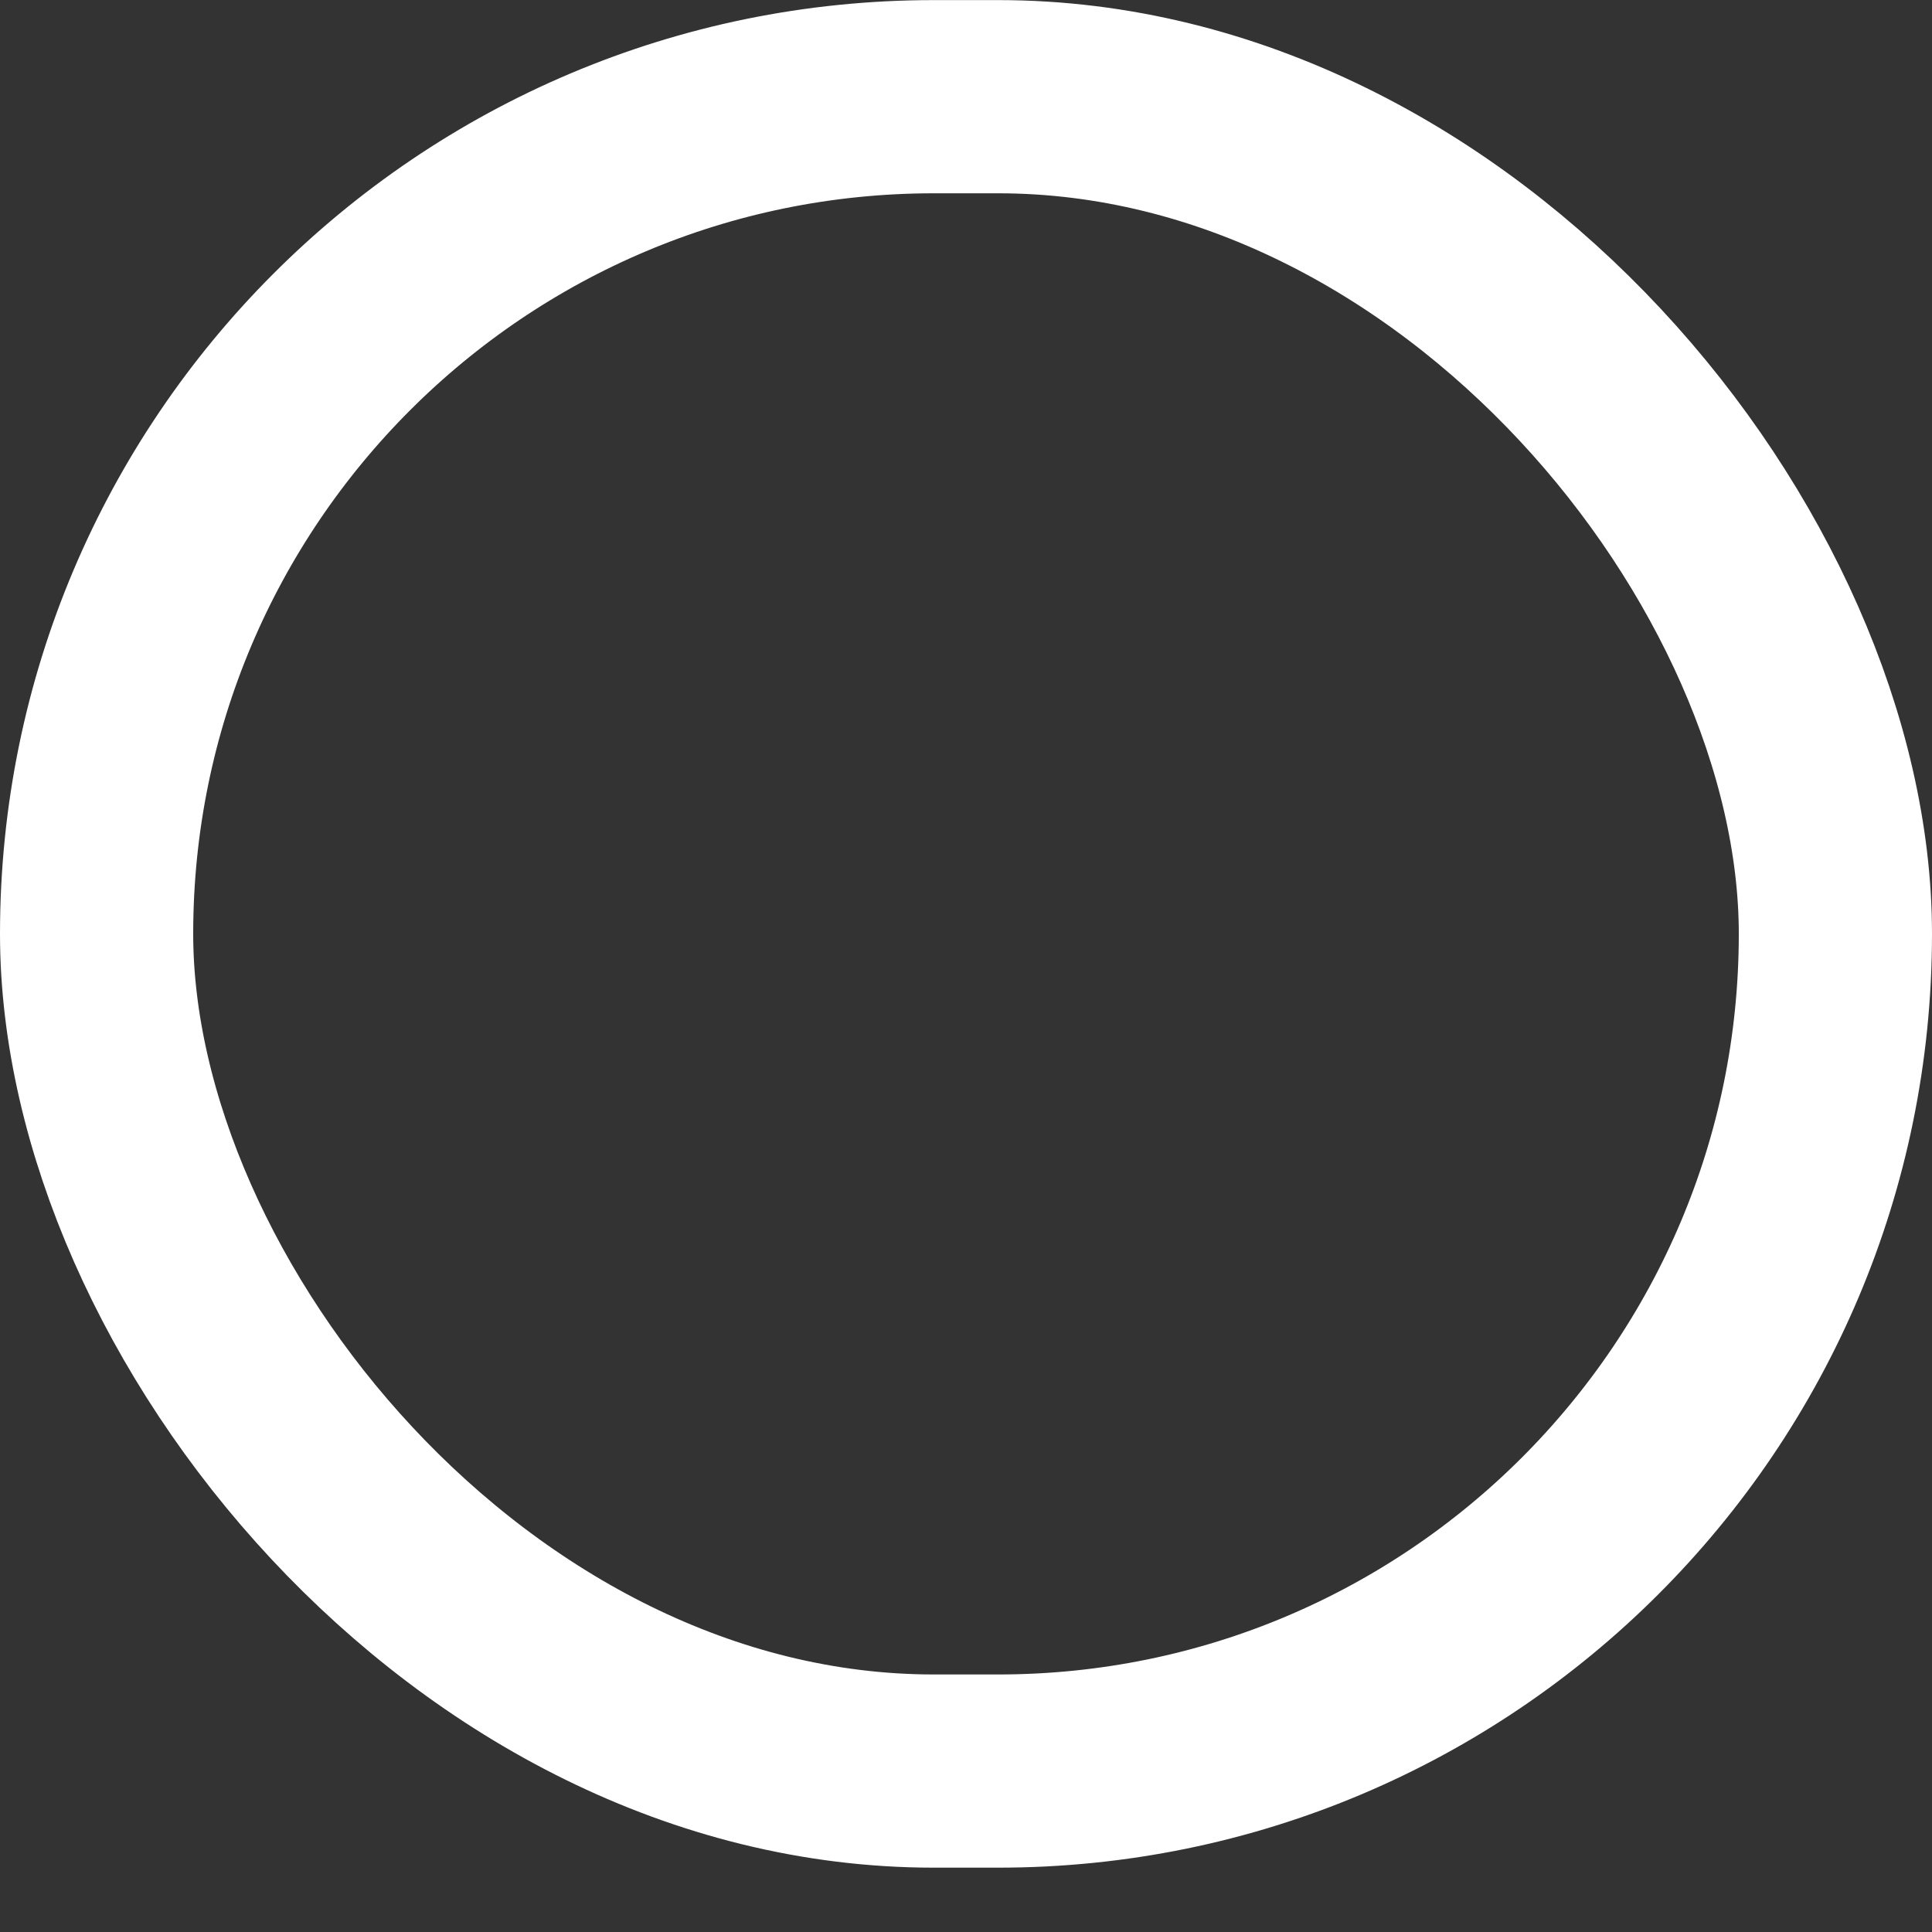 <svg width="20" height="20" viewBox="0 0 20 20" fill="none" xmlns="http://www.w3.org/2000/svg">
<rect x="0" y="0" width="20" height="20" fill="#333333" stroke="none"/>
<rect x="19" y="18.334" width="18" height="17.333" rx="8.667" transform="rotate(-180 19 18.334)" stroke="white" stroke-width="2"/>
</svg>
